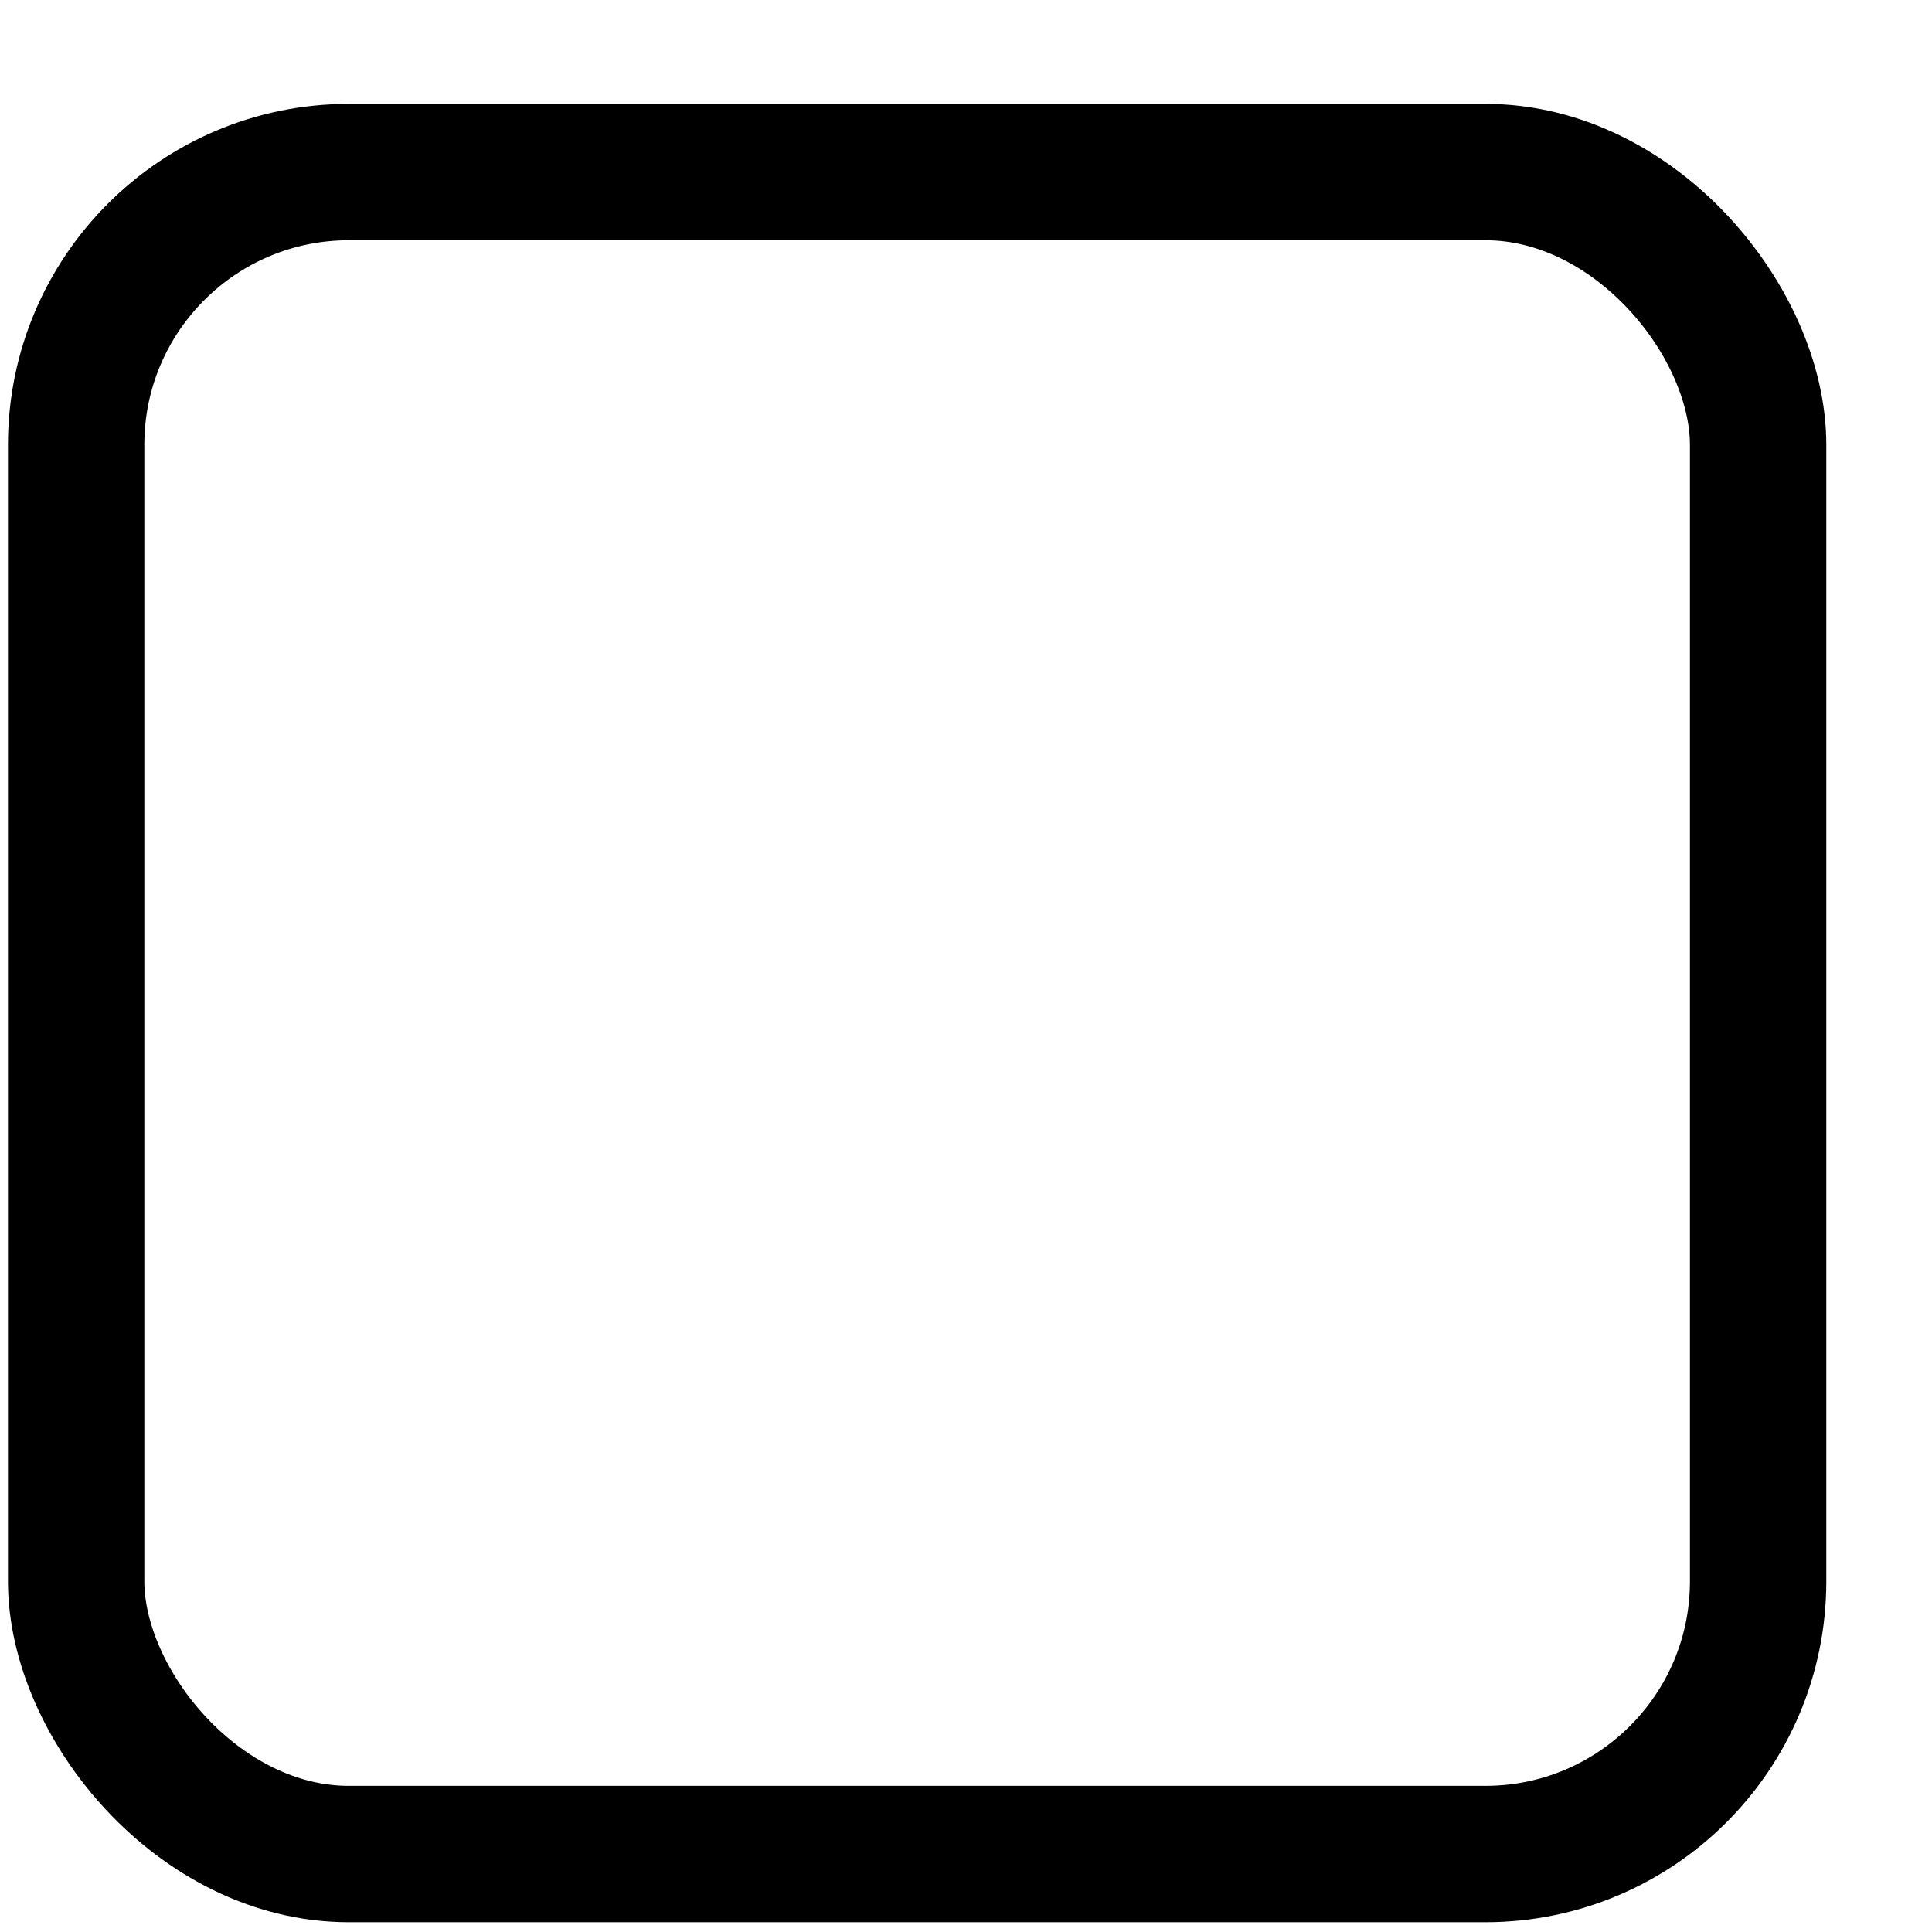 <svg width="17" height="17" viewBox="0 0 17 17" fill="none" xmlns="http://www.w3.org/2000/svg">
<rect x="0.67" y="1.514" width="14.8" height="14.8" rx="2.4" stroke="currentColor" stroke-width="1.2"/>
</svg>
